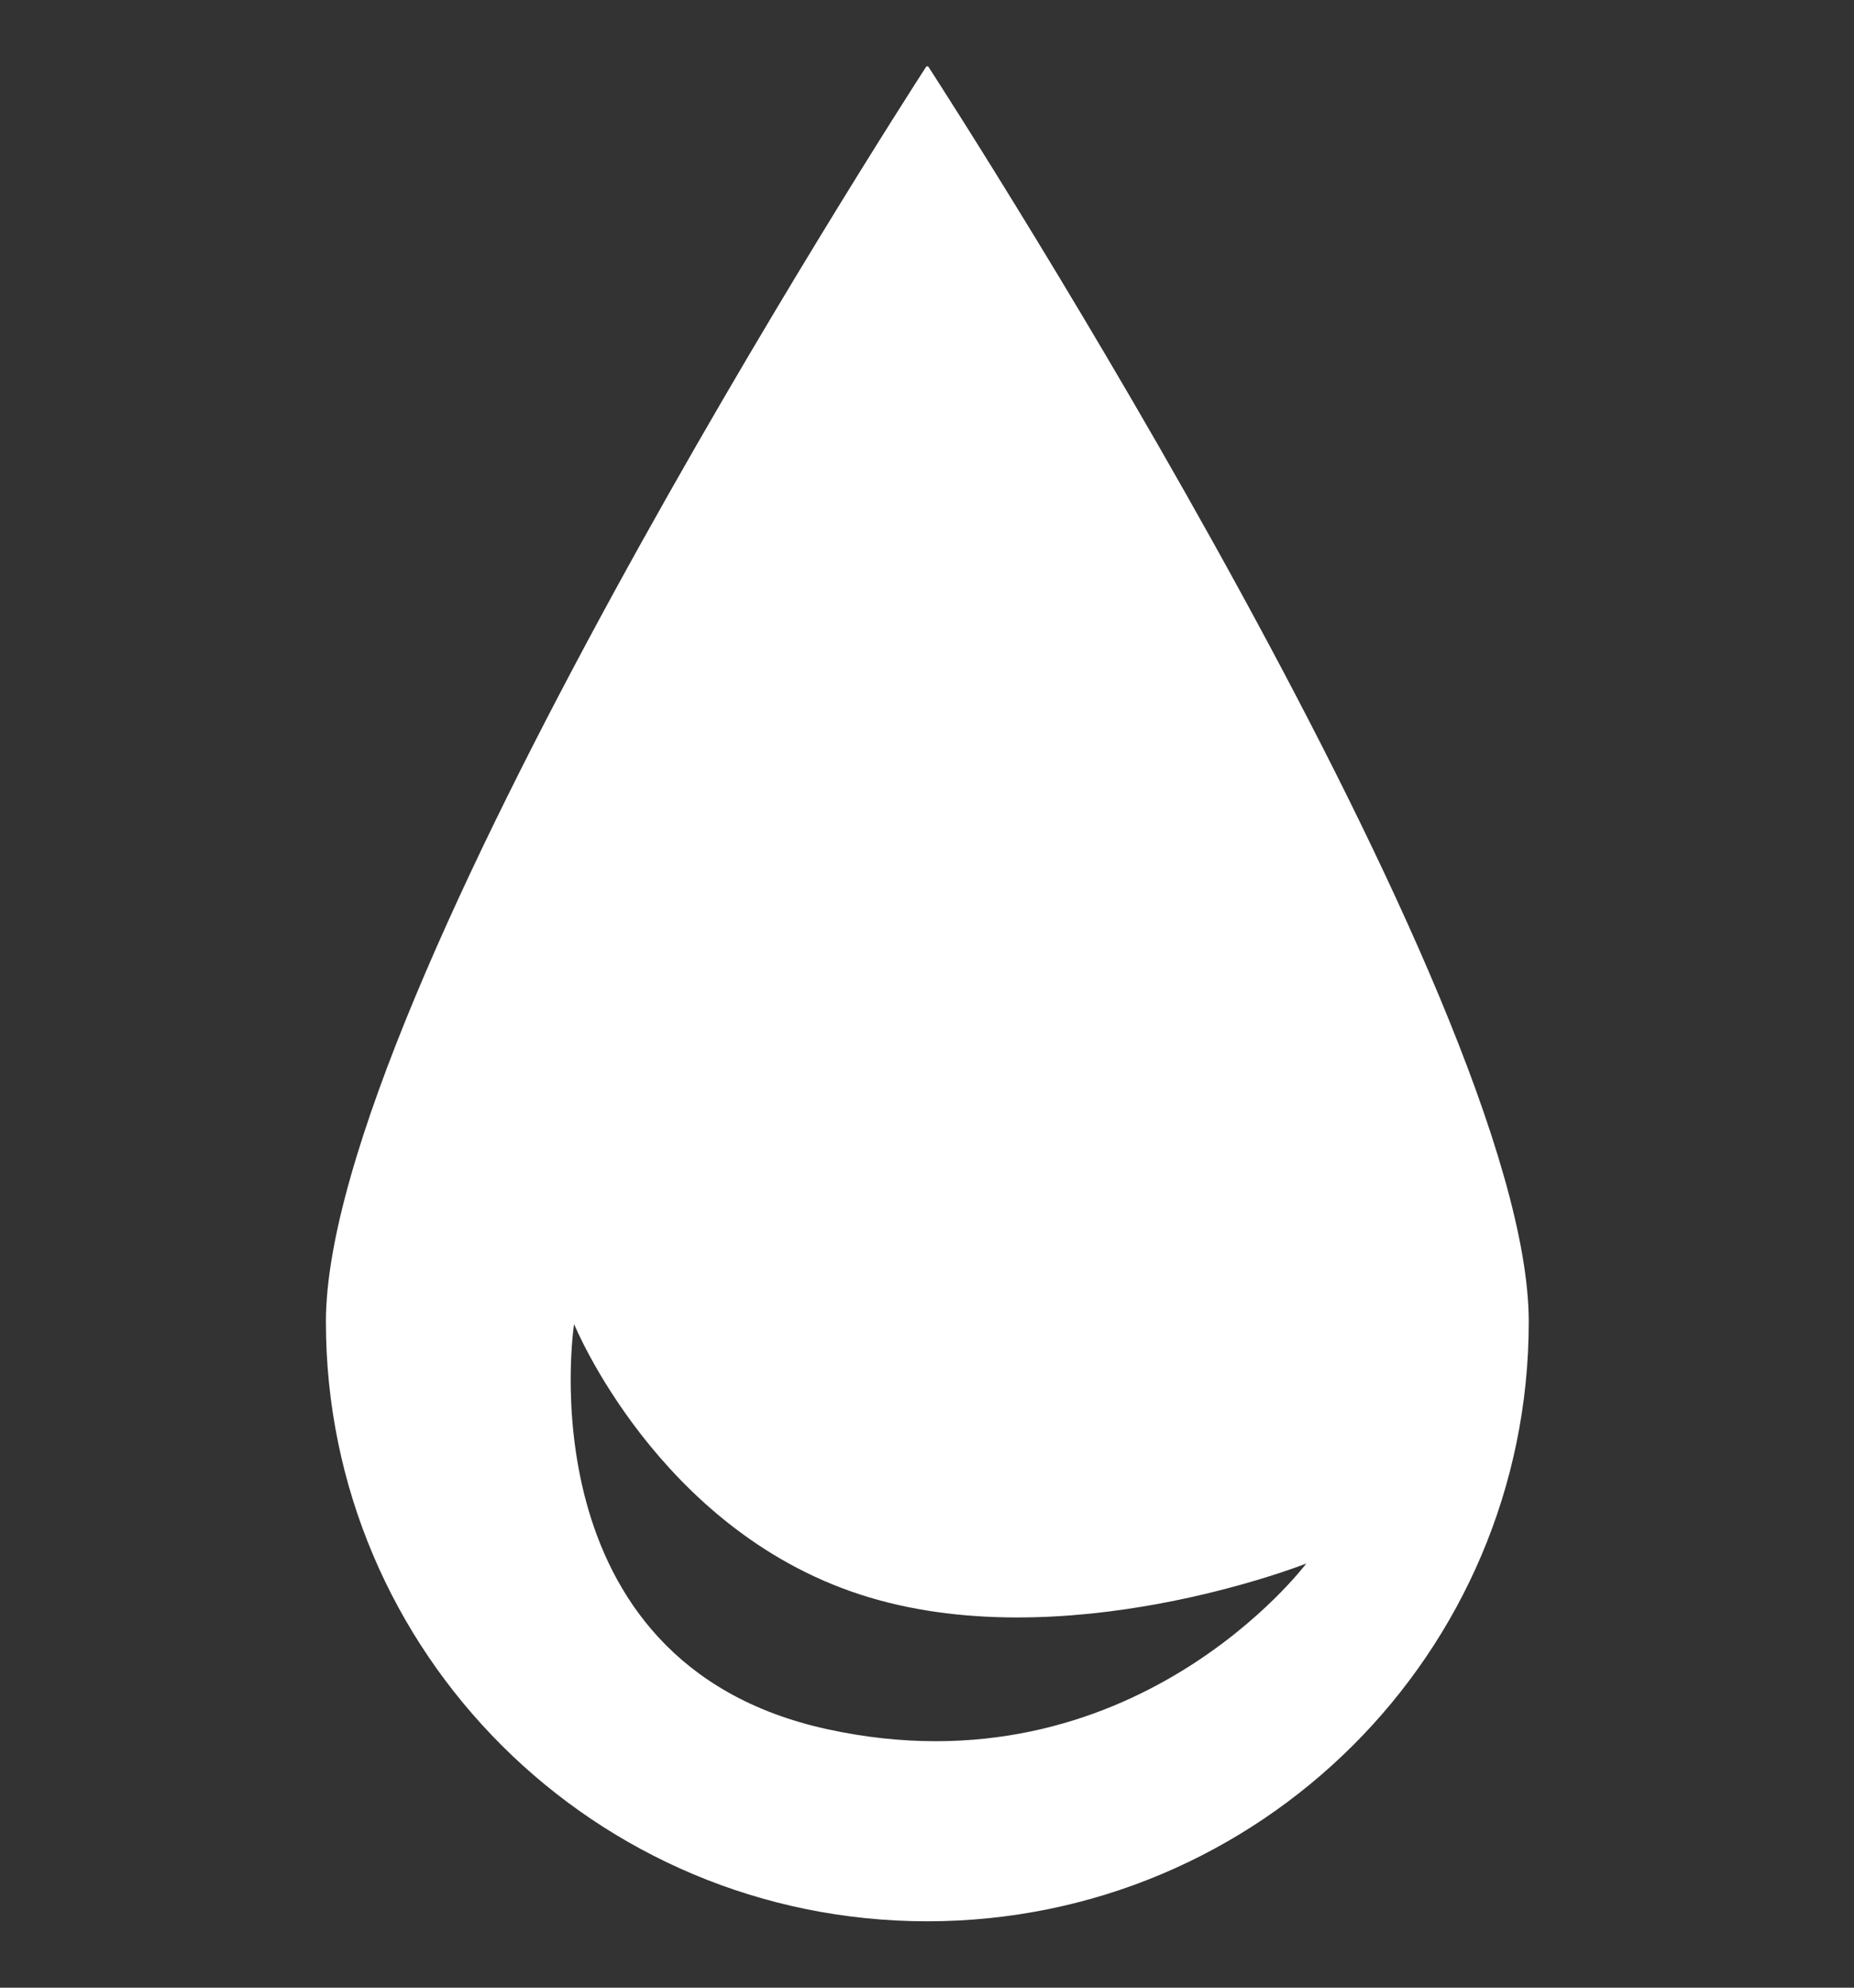<svg width="14" height="15" viewBox="0 0 14 15" fill="none" xmlns="http://www.w3.org/2000/svg">
<rect x="0" y="0" width="14" height="15" fill="#333333" stroke="none"/>
<g clip-path="url(#clip0_132_4462)">
<path fill-rule="evenodd" clip-rule="evenodd" d="M11.544 9.975C11.544 12.474 9.511 14.499 7.002 14.499C4.494 14.499 2.461 12.474 2.461 9.975C2.461 7.545 6.757 0.87 6.992 0.506C6.998 0.498 7.007 0.498 7.012 0.506C7.248 0.87 11.544 7.545 11.544 9.975ZM6.245 13.049C3.941 12.545 4.335 9.992 4.335 9.992C4.335 9.992 4.964 11.533 6.492 12.032C8.019 12.531 9.864 11.799 9.864 11.799C9.864 11.799 8.55 13.553 6.245 13.049Z" fill="white"/>
</g>
<defs>
<clipPath id="clip0_132_4462">
<rect width="14" height="14" fill="white" transform="translate(0 0.5)"/>
</clipPath>
</defs>
</svg>
